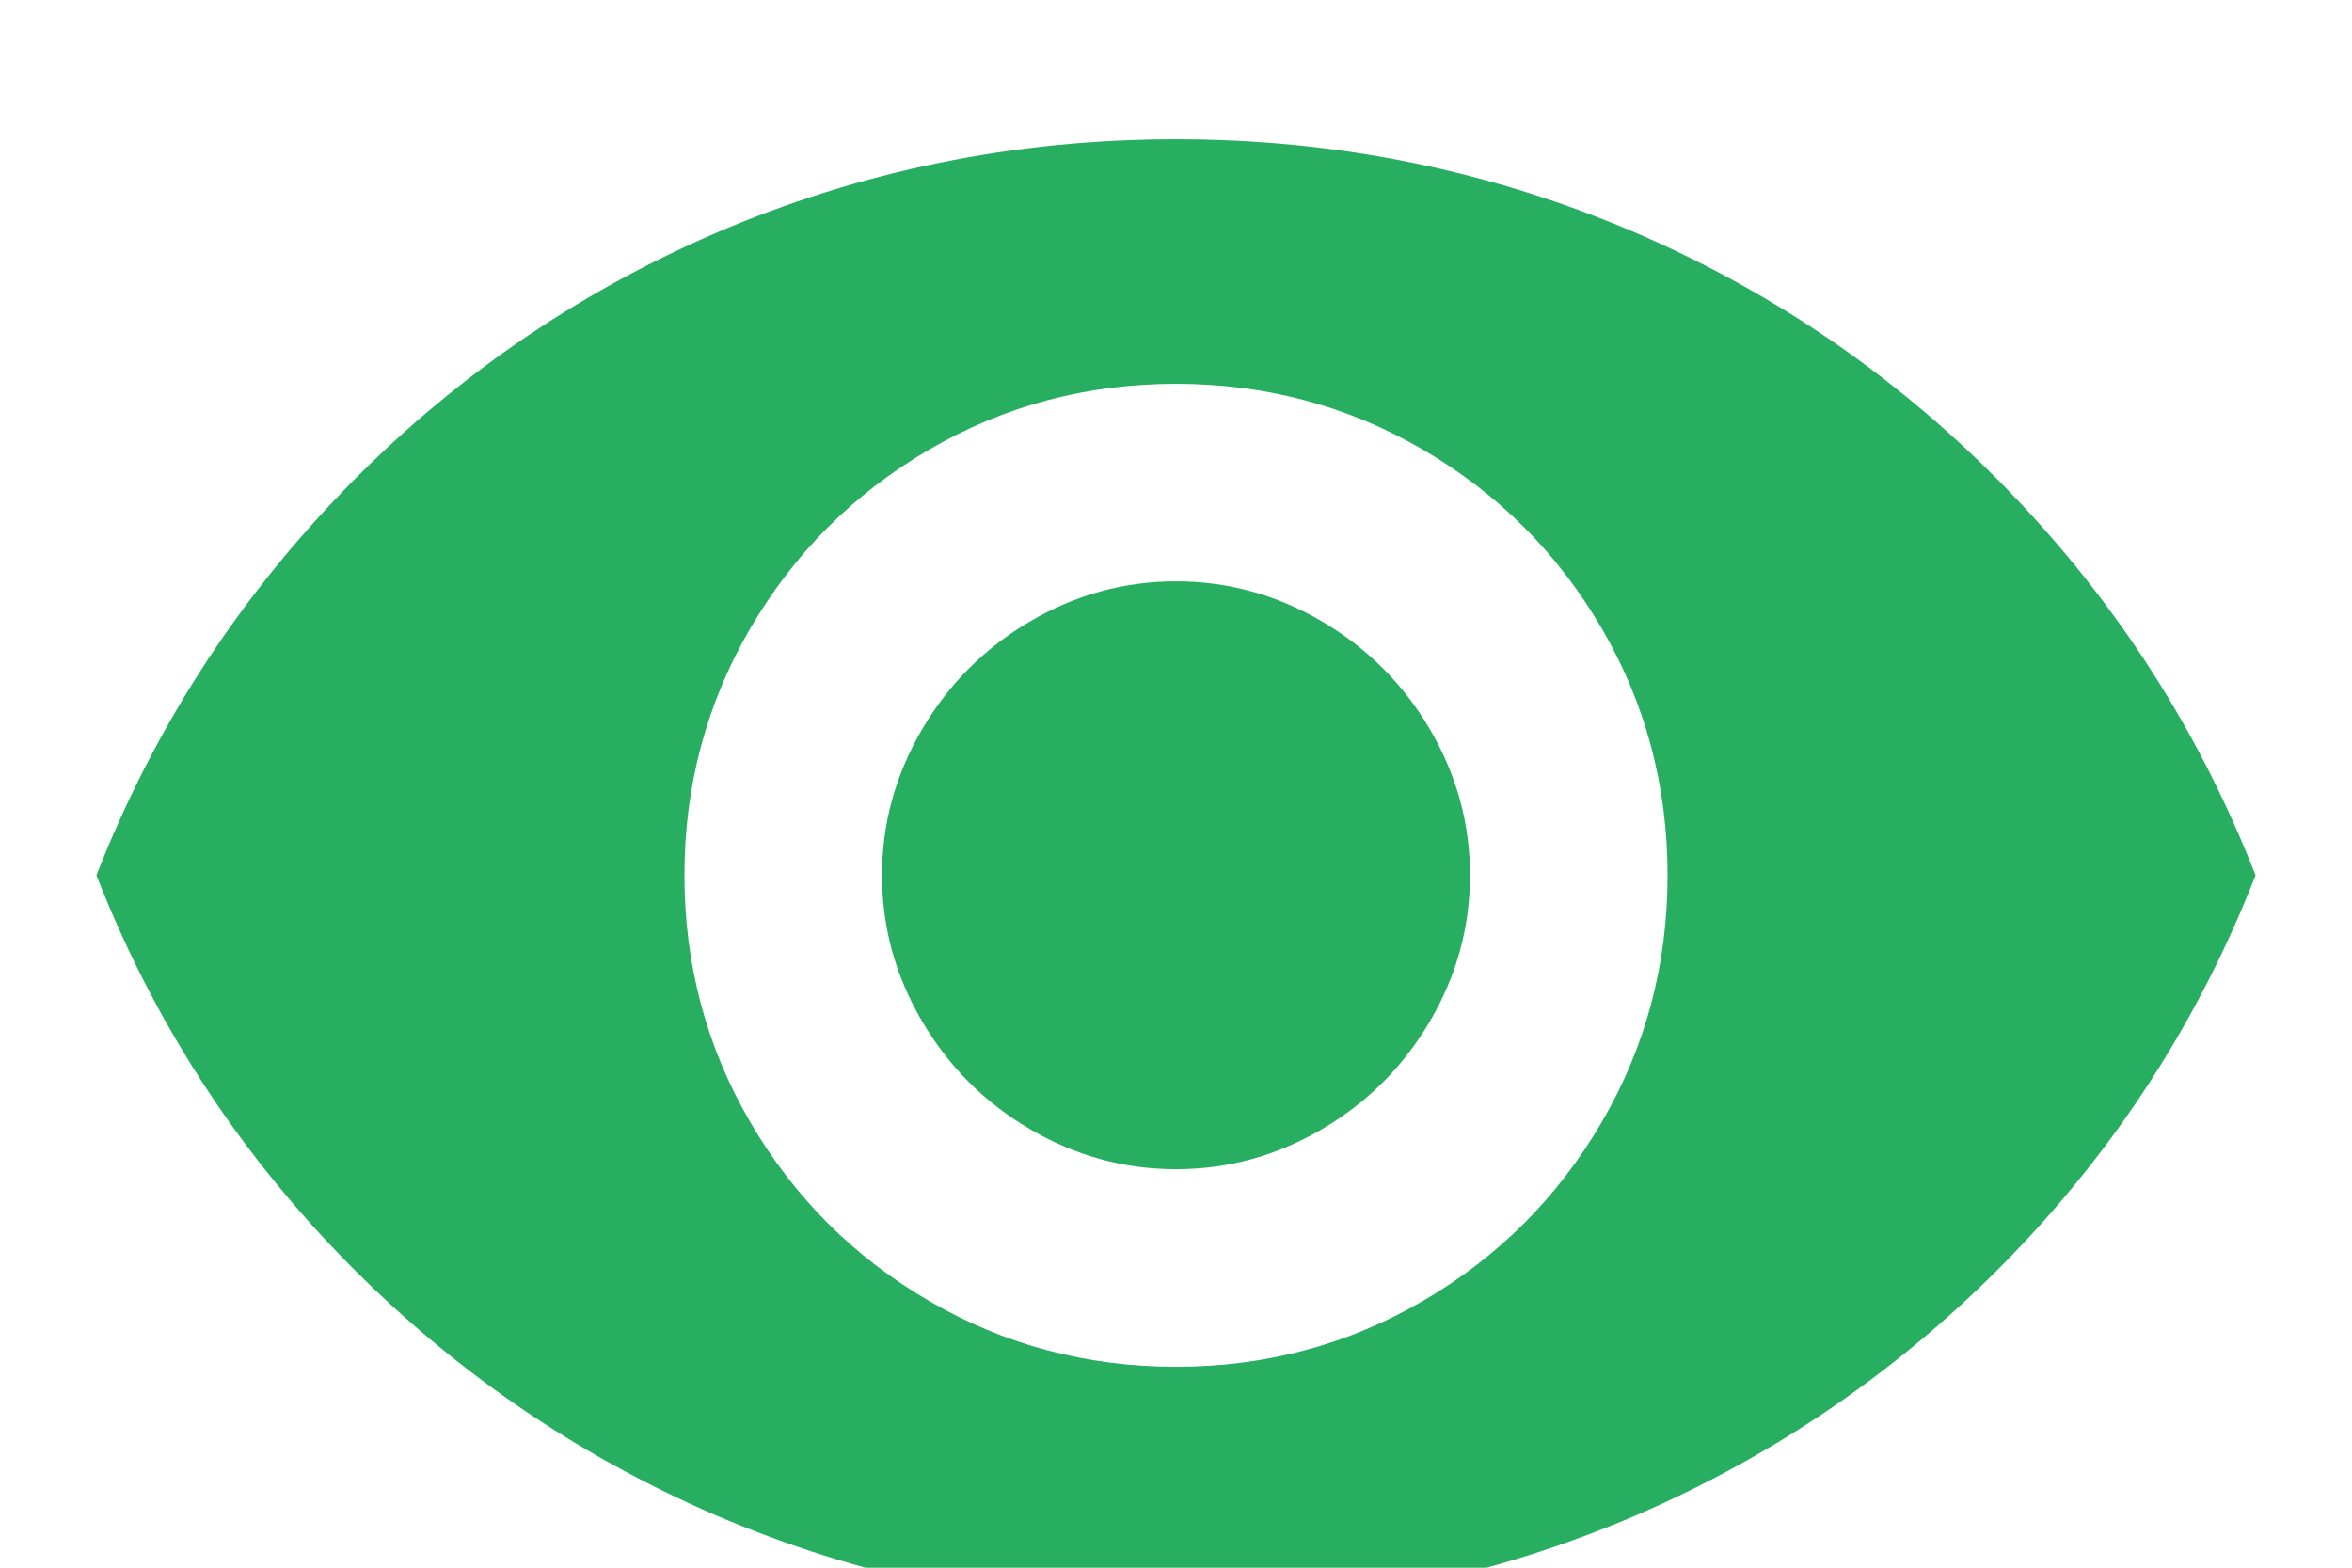 <?xml version="1.0" encoding="UTF-8"?>
<svg width="18px" height="12px" viewBox="0 0 18 12" version="1.1" xmlns="http://www.w3.org/2000/svg" xmlns:xlink="http://www.w3.org/1999/xlink">
  <defs></defs>
  <g id="UI" stroke="none" stroke-width="1" fill="none" fill-rule="evenodd">
    <g id="iPad-0-login-Copy-2" transform="translate(-871, -382)" fill="#27ae60">
      <path d="M880,386.45 C880.396,386.45 880.768,386.552 881.116,386.756 C881.464,386.96 881.74,387.236 881.944,387.584 C882.148,387.932 882.25,388.304 882.25,388.7 C882.25,389.096 882.148,389.468 881.944,389.816 C881.74,390.164 881.464,390.44 881.116,390.644 C880.768,390.848 880.396,390.95 880,390.95 C879.604,390.95 879.232,390.848 878.884,390.644 C878.536,390.44 878.26,390.164 878.056,389.816 C877.852,389.468 877.75,389.096 877.75,388.7 C877.75,388.304 877.852,387.932 878.056,387.584 C878.26,387.236 878.536,386.96 878.884,386.756 C879.232,386.552 879.604,386.45 880,386.45 Z M880,392.462 C880.684,392.462 881.314,392.294 881.89,391.958 C882.466,391.622 882.922,391.166 883.258,390.59 C883.594,390.014 883.762,389.384 883.762,388.7 C883.762,388.016 883.594,387.386 883.258,386.81 C882.922,386.234 882.466,385.778 881.89,385.442 C881.314,385.106 880.684,384.938 880,384.938 C879.316,384.938 878.686,385.106 878.11,385.442 C877.534,385.778 877.078,386.234 876.742,386.81 C876.406,387.386 876.238,388.016 876.238,388.7 C876.238,389.384 876.406,390.014 876.742,390.59 C877.078,391.166 877.534,391.622 878.11,391.958 C878.686,392.294 879.316,392.462 880,392.462 Z M880,383.066 C881.236,383.066 882.412,383.306 883.528,383.786 C884.608,384.254 885.559,384.914 886.381,385.766 C887.203,386.618 887.83,387.596 888.262,388.7 C887.83,389.804 887.203,390.779 886.381,391.625 C885.559,392.471 884.608,393.128 883.528,393.596 C882.412,394.076 881.236,394.316 880,394.316 C878.764,394.316 877.588,394.076 876.472,393.596 C875.392,393.128 874.441,392.471 873.619,391.625 C872.797,390.779 872.17,389.804 871.738,388.7 C872.17,387.596 872.797,386.618 873.619,385.766 C874.441,384.914 875.392,384.254 876.472,383.786 C877.588,383.306 878.764,383.066 880,383.066 Z" id="remove_red_eye---material"></path>
    </g>
  </g>
</svg>
